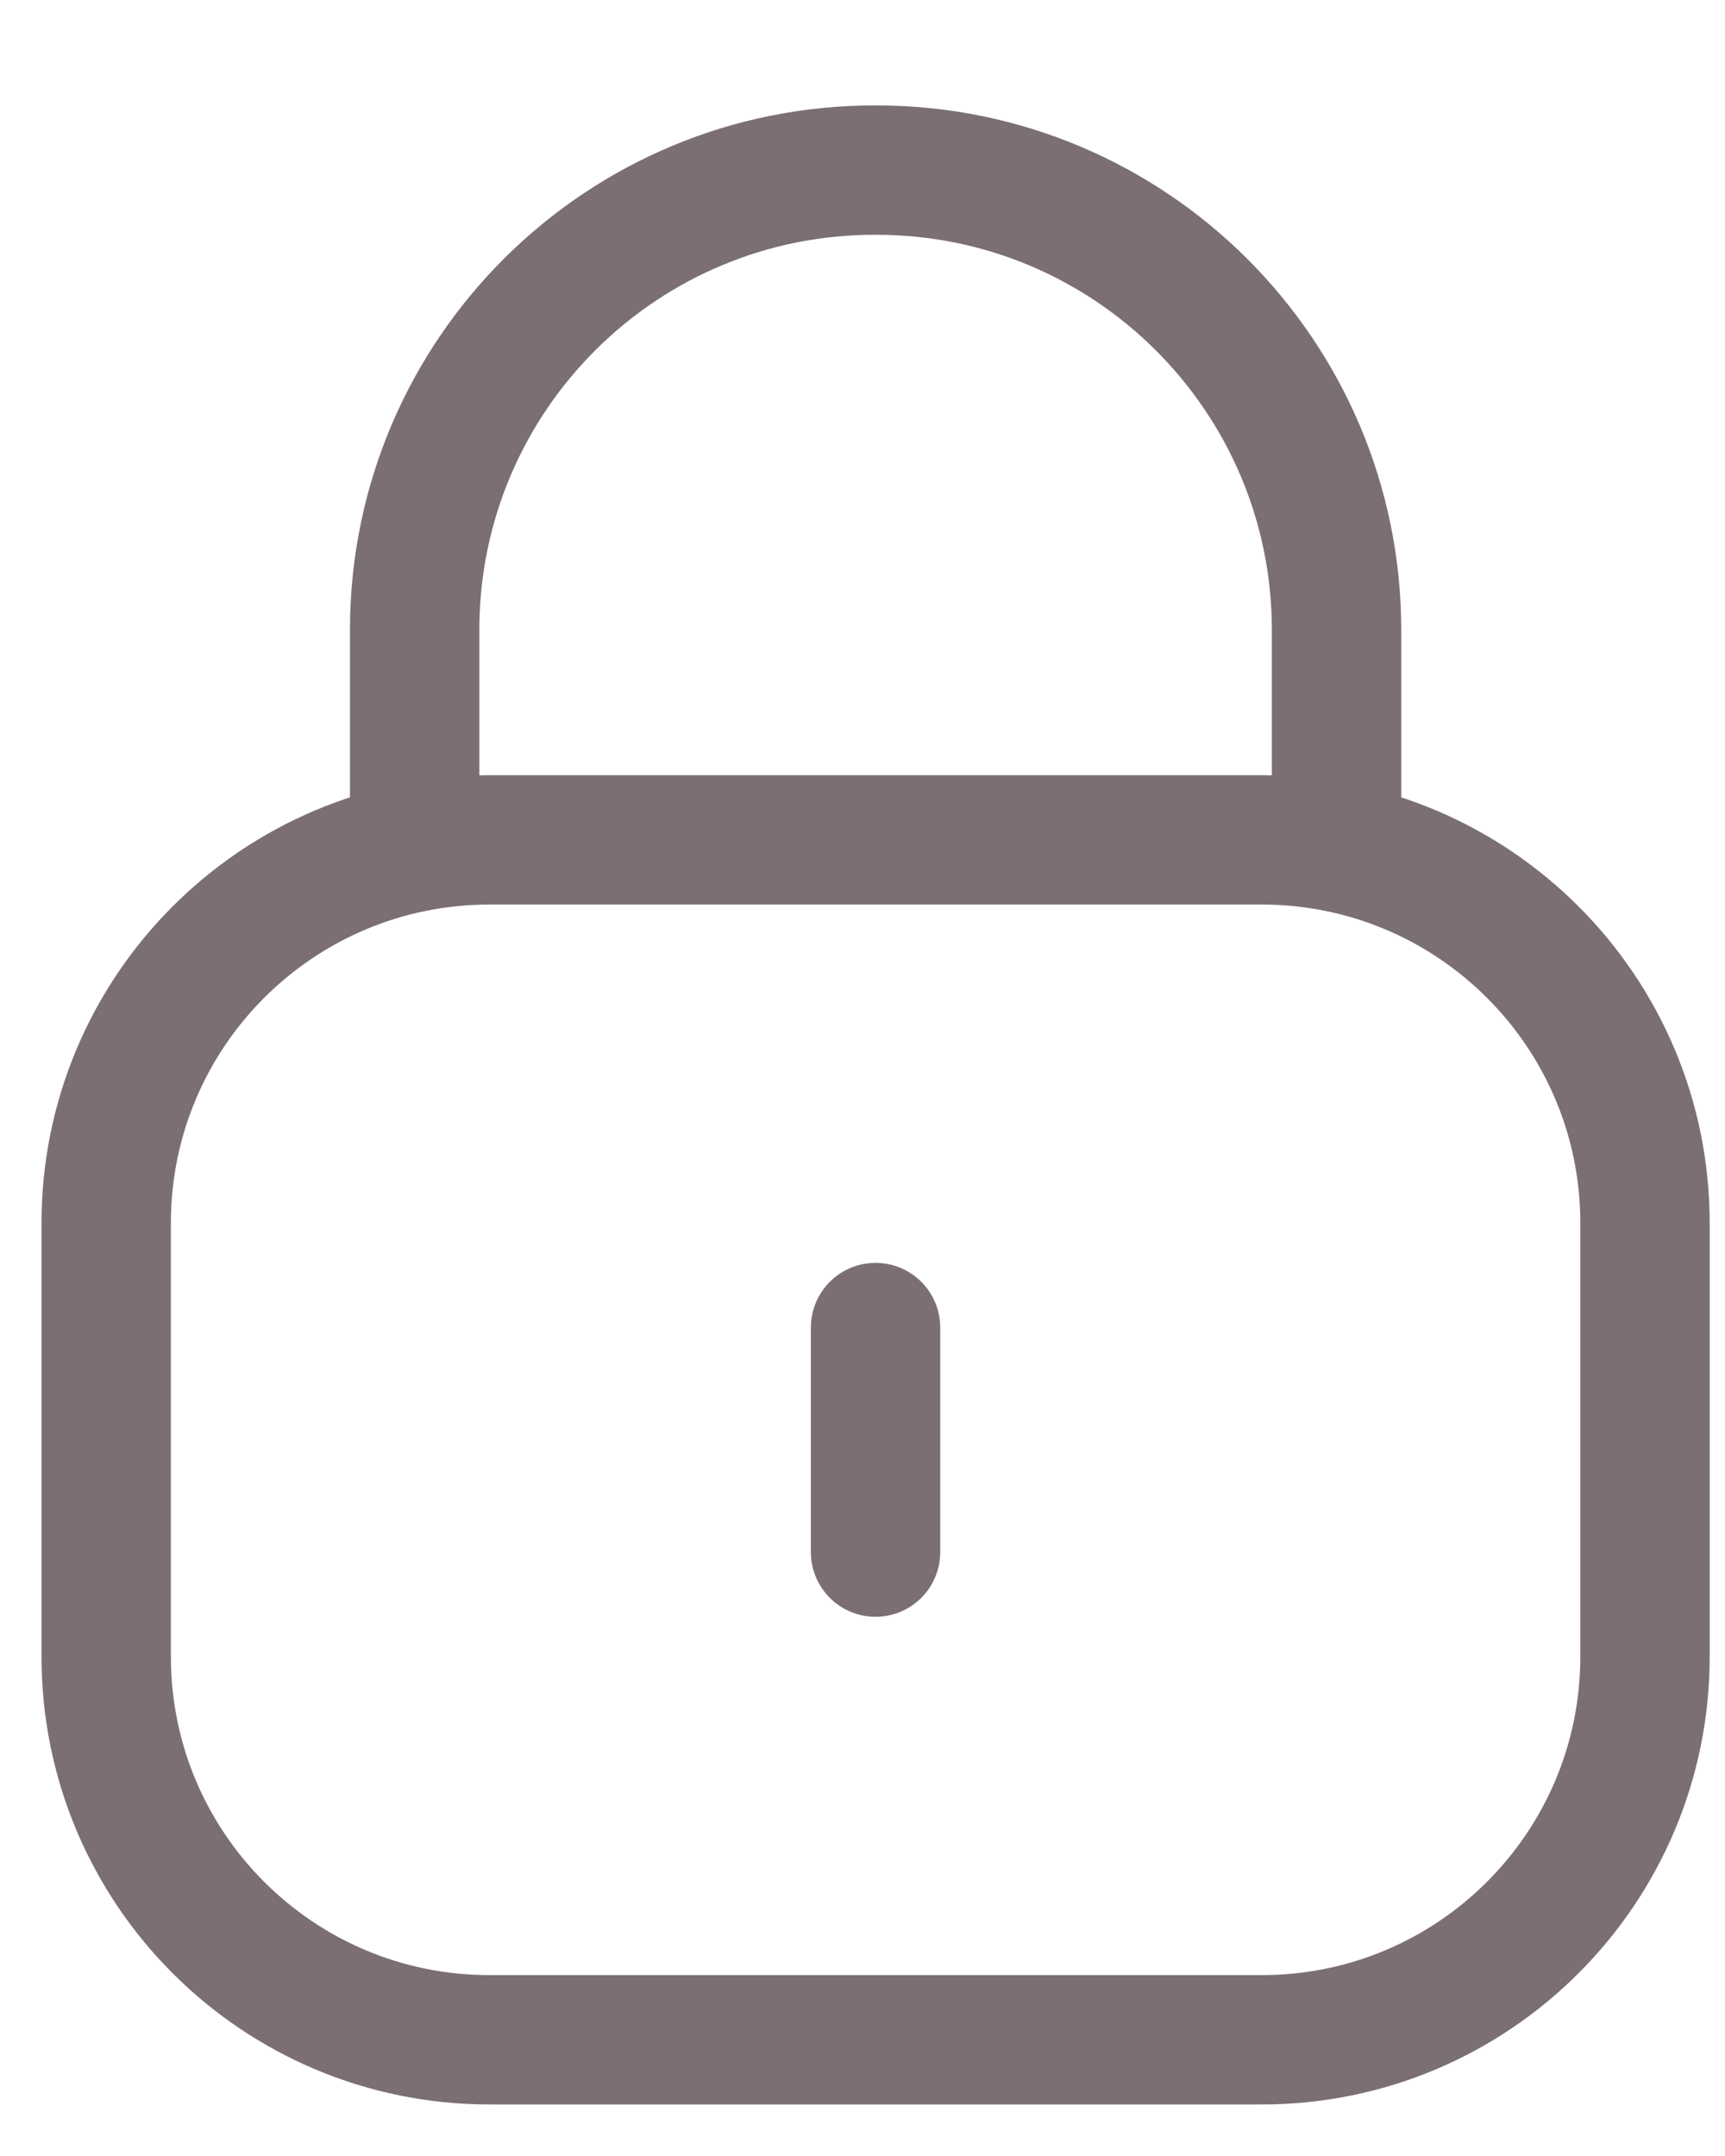 <svg width="16" height="20" viewBox="0 0 16 20" fill="none" xmlns="http://www.w3.org/2000/svg">
<path d="M12.397 7.858V5.845C12.397 3.489 10.486 1.578 8.13 1.578C5.774 1.568 3.856 3.469 3.846 5.826V5.845V7.858" stroke="#7B6F72" stroke-width="1.2" stroke-linecap="round" stroke-linejoin="round"/>
<path fill-rule="evenodd" clip-rule="evenodd" d="M11.703 18.922H4.54C2.576 18.922 0.985 17.331 0.985 15.367V11.346C0.985 9.382 2.576 7.791 4.54 7.791H11.703C13.666 7.791 15.258 9.382 15.258 11.346V15.367C15.258 17.331 13.666 18.922 11.703 18.922Z" stroke="#7B6F72" stroke-width="1.2" stroke-linecap="round" stroke-linejoin="round"/>
<path d="M8.121 12.315V14.398" stroke="#7B6F72" stroke-width="1.2" stroke-linecap="round" stroke-linejoin="round"/>
</svg>
